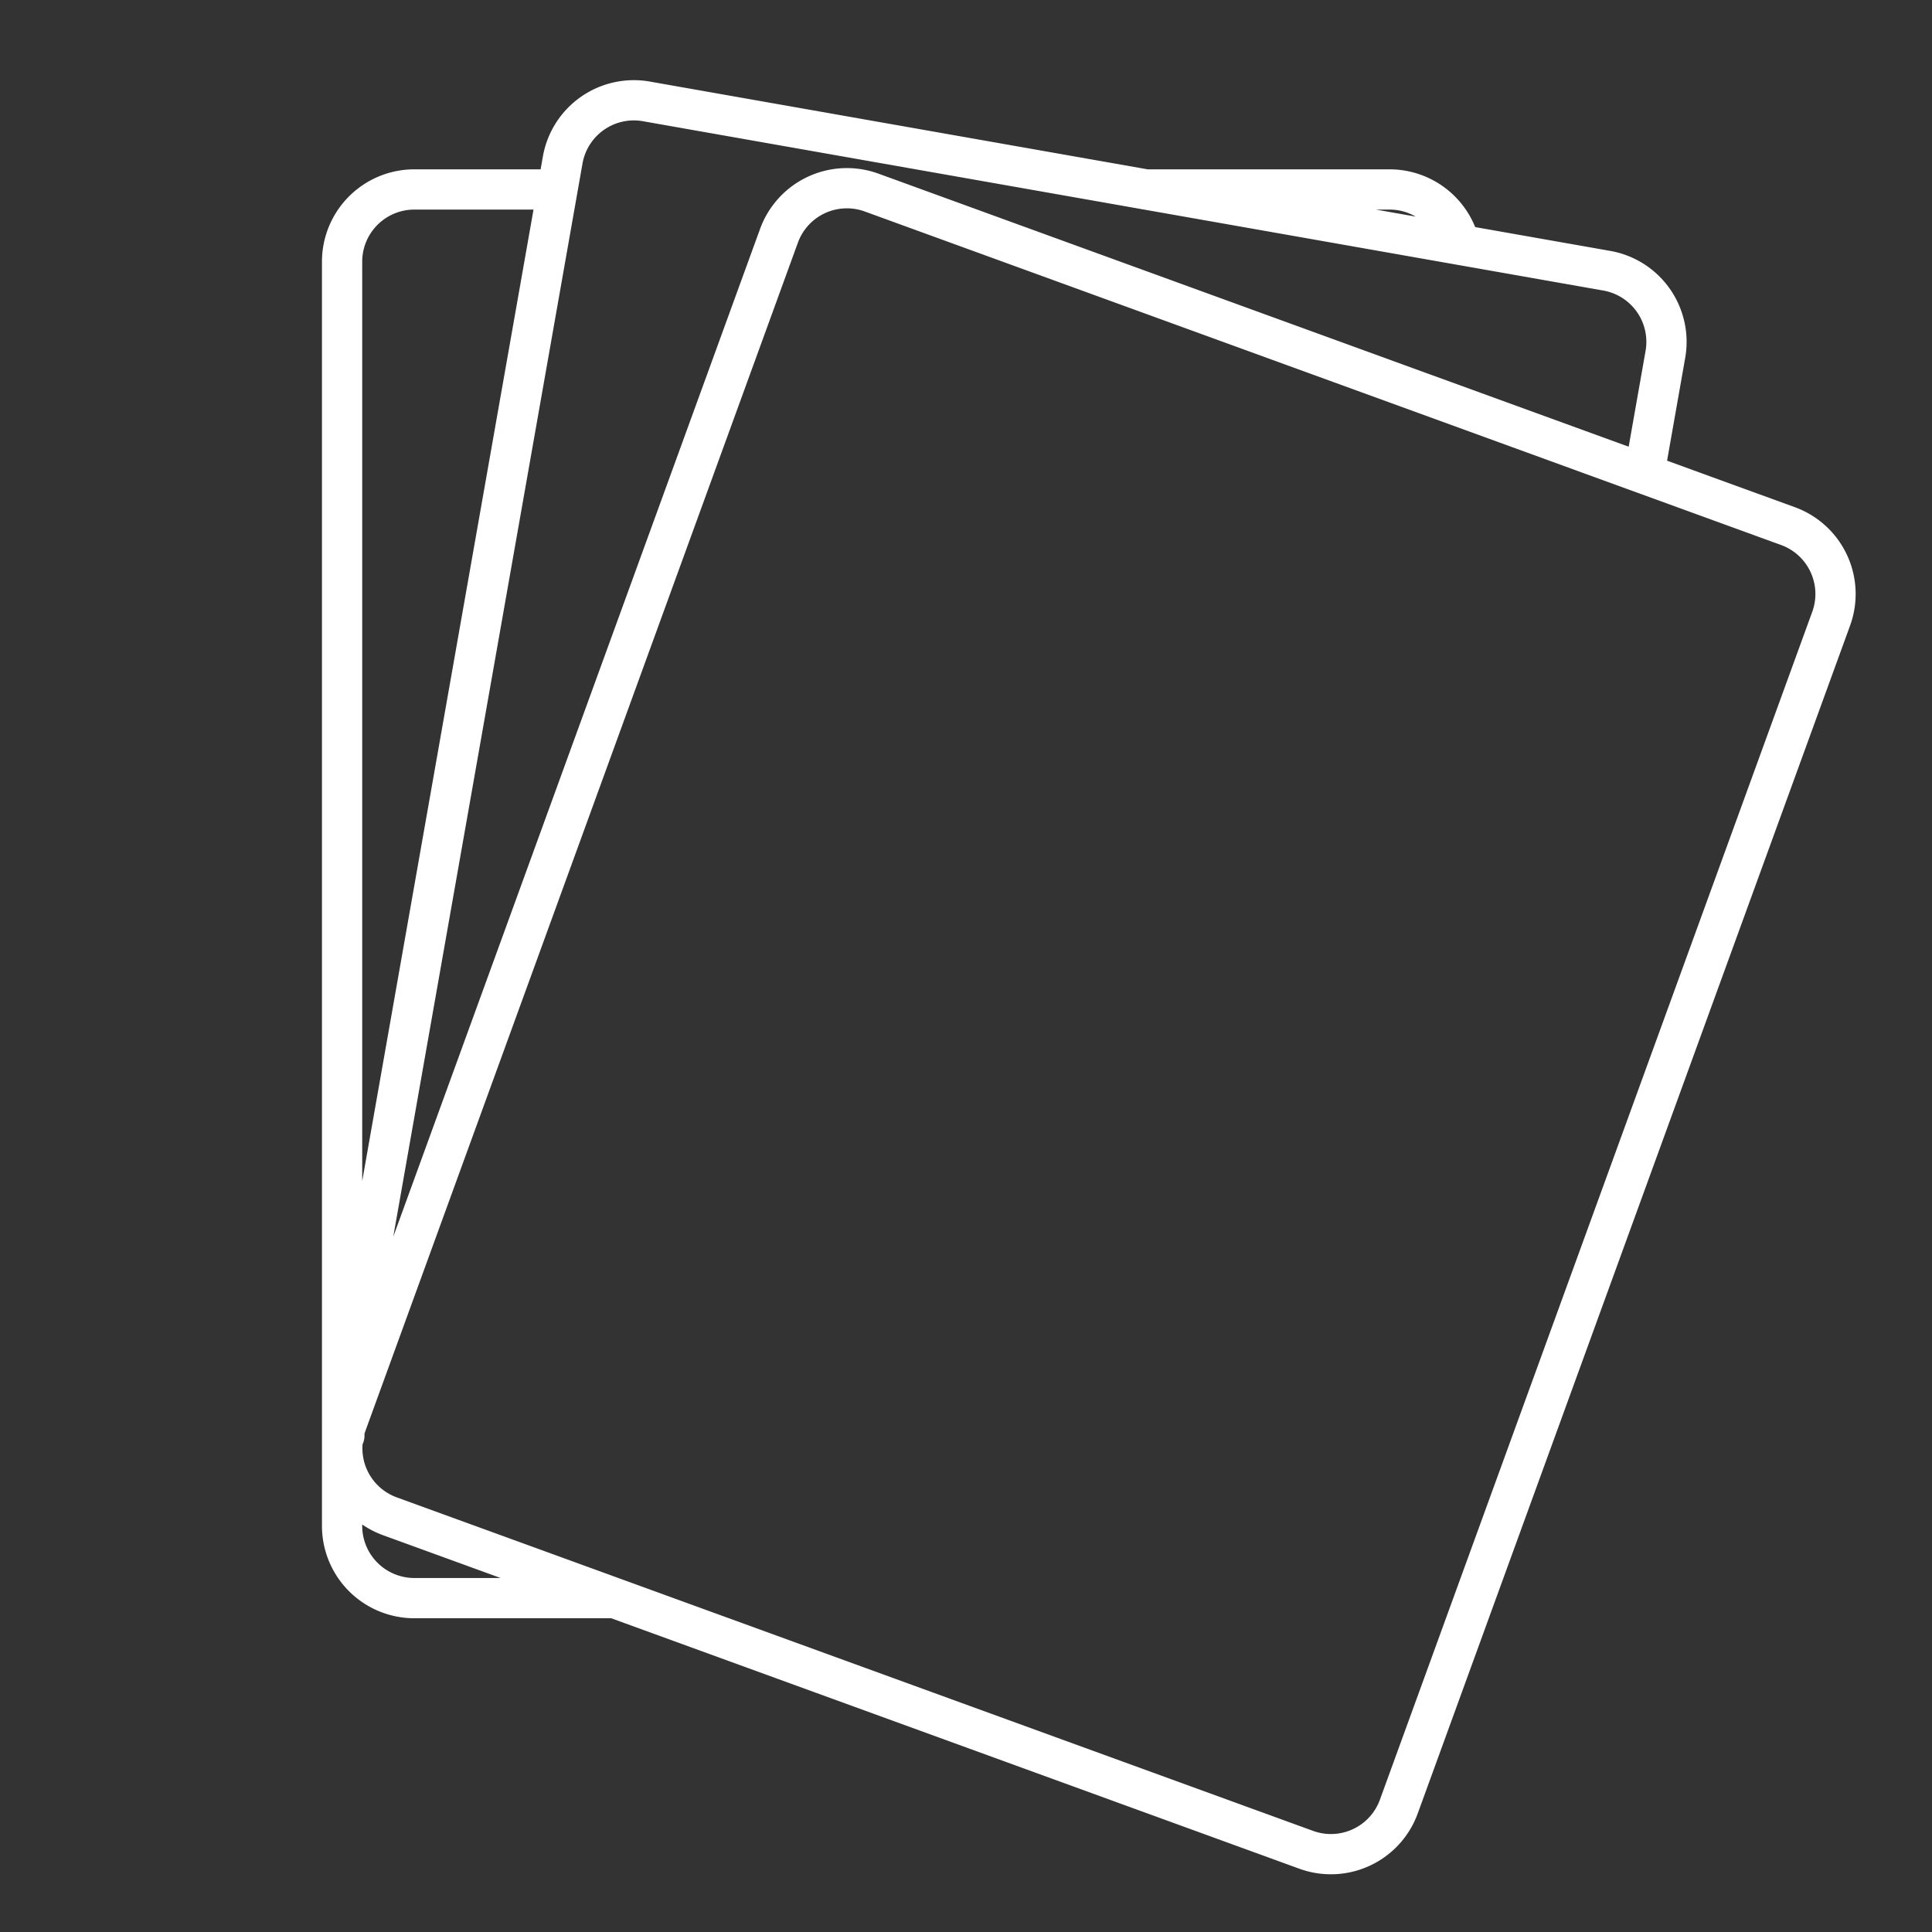 <svg version="1.1" viewBox="0 0 48 48" xmlns="http://www.w3.org/2000/svg">
 <rect x="0" y="0" width="48" height="48" fill="#333333" stroke="none"/>
 <defs>
  <style>.a{fill:none;stroke:#fff;stroke-linecap:round;stroke-linejoin:round;}</style>
 </defs>
 <path d="m44.422 13.071-22.768-8.287a1.795 1.795 0 0 0-2.3 1.073l-10.742 29.514a1.795 1.795 0 0 0 1.073 2.3l22.768 8.287a1.795 1.795 0 0 0 2.3-1.073l10.742-29.514a1.795 1.795 0 0 0-1.073-2.3zm-3.569-1.299 0.523-2.967a1.795 1.795 0 0 0-1.456-2.079l-23.861-4.207a1.795 1.795 0 0 0-2.079 1.456l-5.454 30.931a1.795 1.795 0 0 0 0.03 0.762m5.294-30.961h-3.556a1.795 1.795 0 0 0-1.795 1.795v31.408a1.795 1.795 0 0 0 1.795 1.795h4.971m21.003-33.623a1.795 1.795 0 0 0-1.745-1.375v0h-6.061" fill="none" stroke="#fff" stroke-linecap="round" stroke-linejoin="round"/>
</svg>

